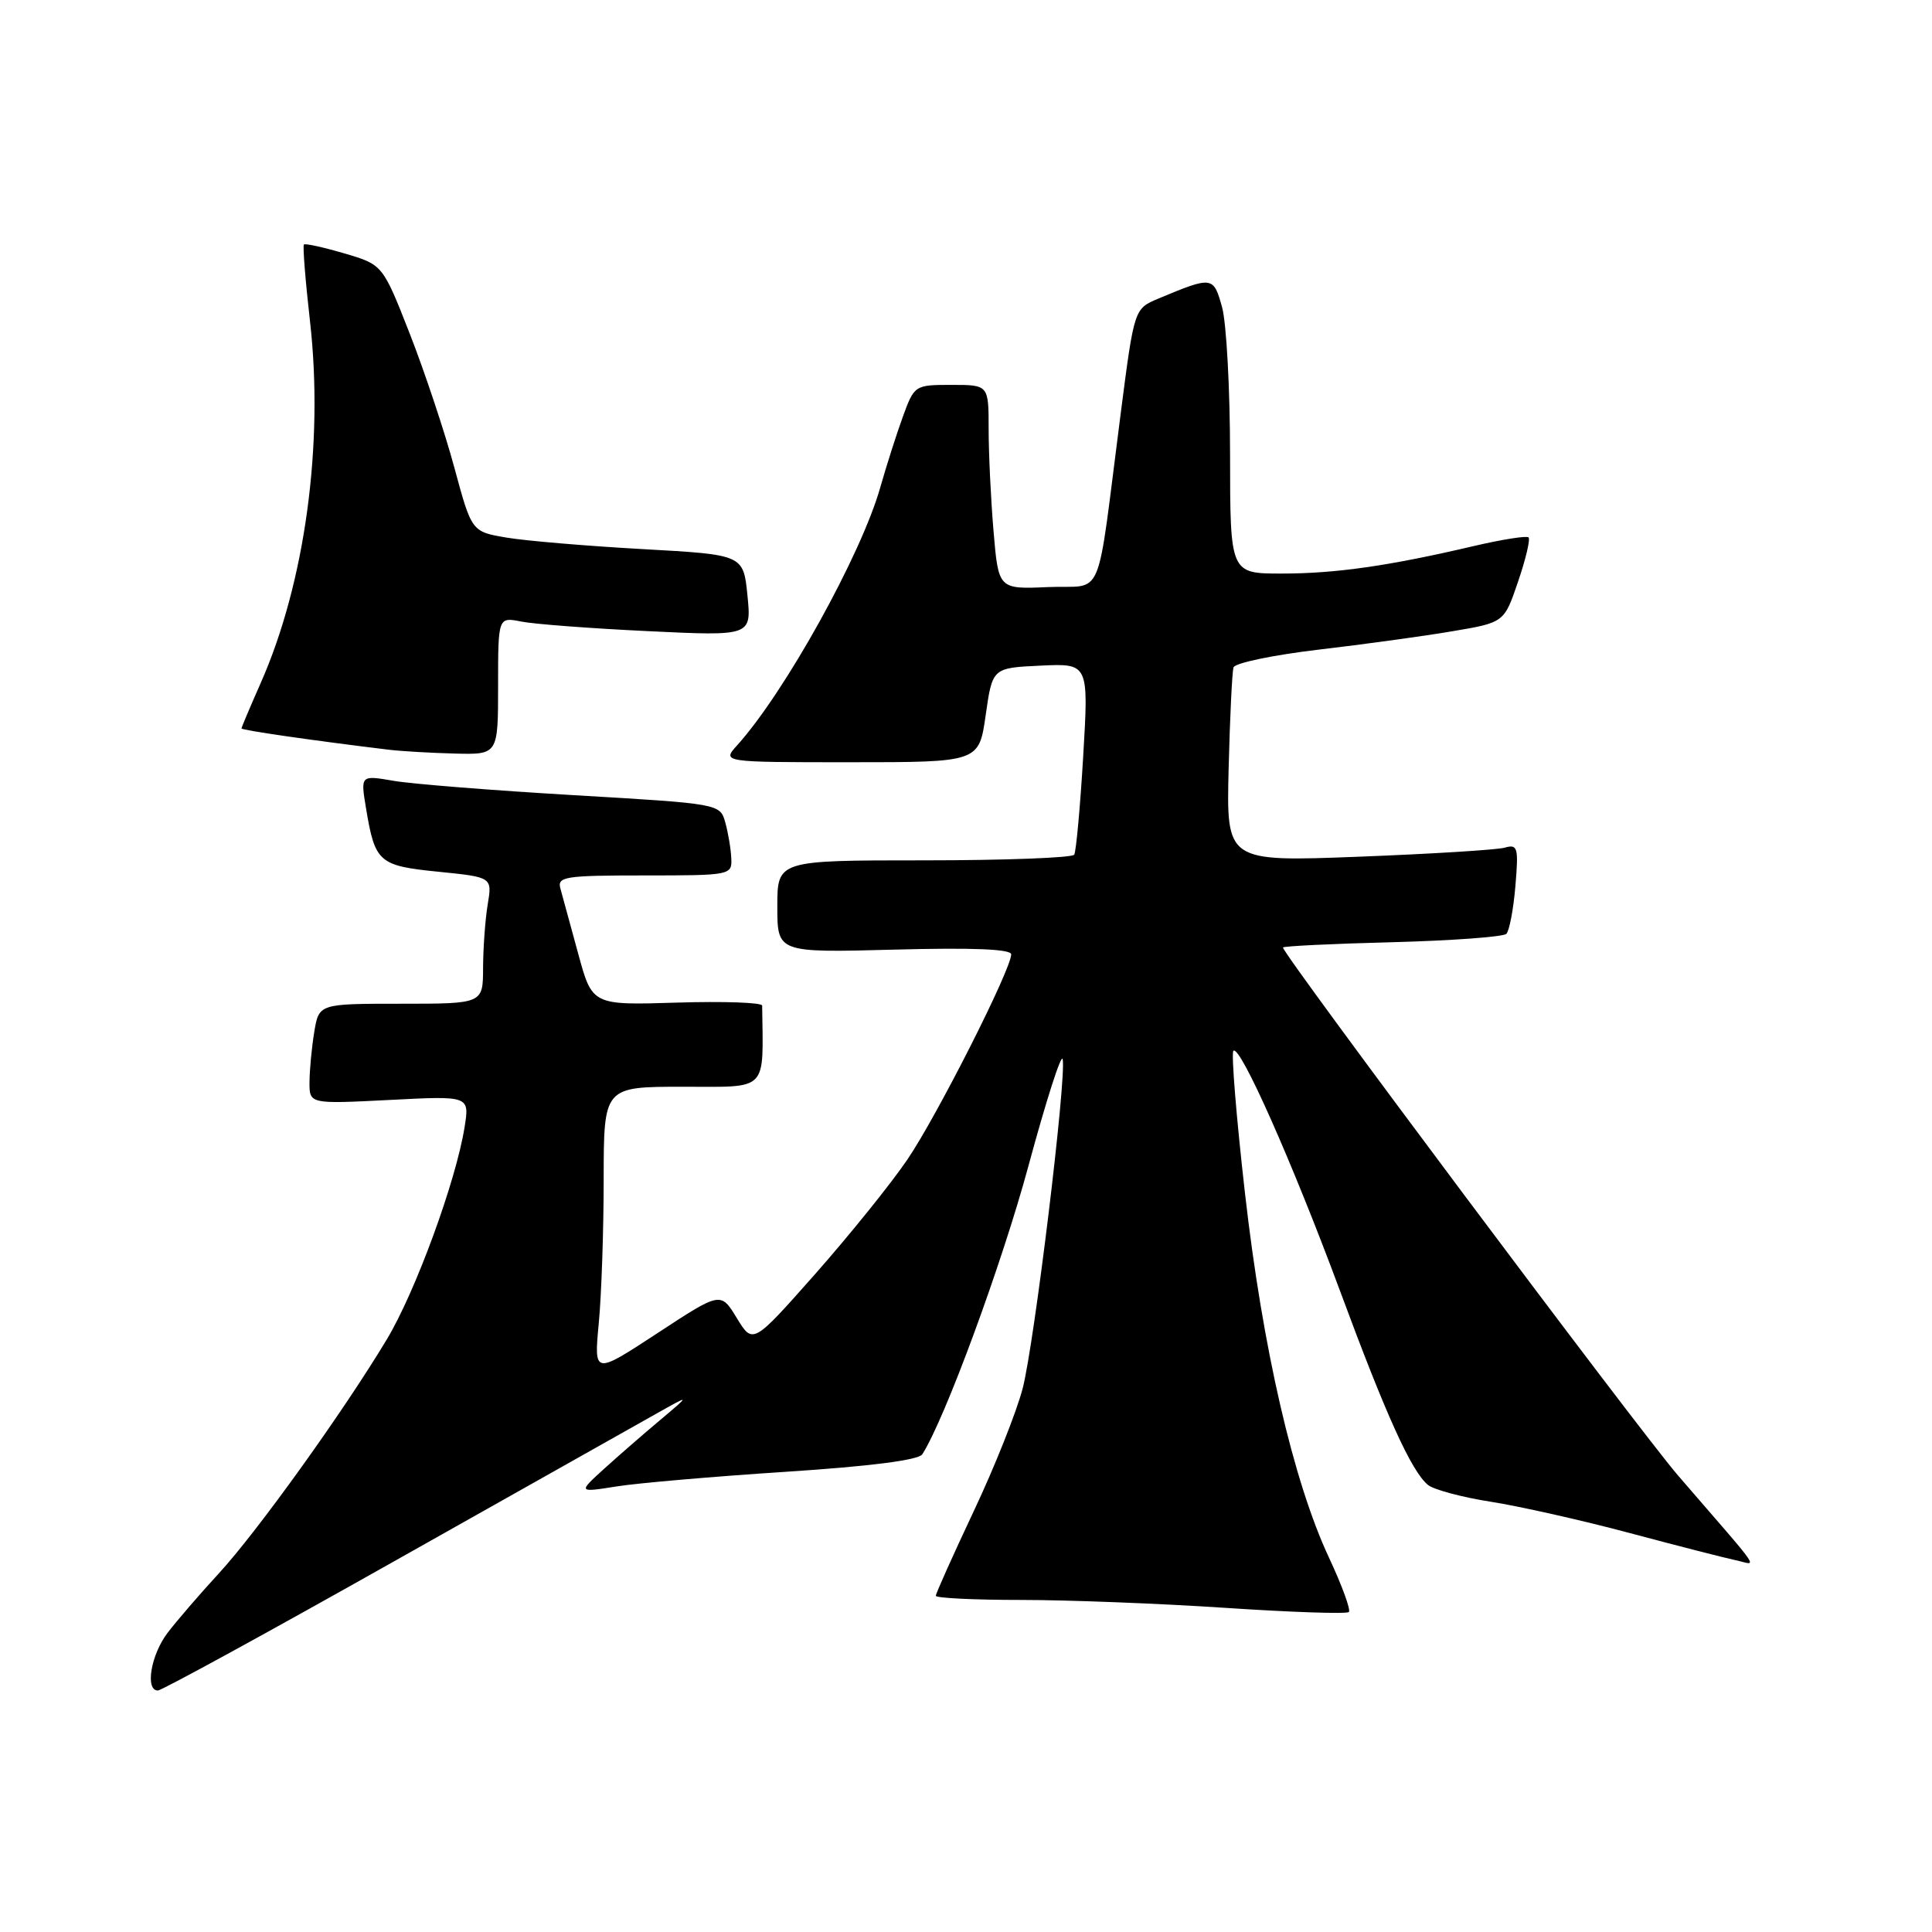<?xml version="1.0" encoding="UTF-8" standalone="no"?>
<!DOCTYPE svg PUBLIC "-//W3C//DTD SVG 1.1//EN" "http://www.w3.org/Graphics/SVG/1.1/DTD/svg11.dtd" >
<svg xmlns="http://www.w3.org/2000/svg" xmlns:xlink="http://www.w3.org/1999/xlink" version="1.1" viewBox="0 0 256 256">
 <g >
 <path fill="currentColor"
d=" M 52.17 206.91 C 68.85 197.51 84.53 188.68 87.00 187.30 C 91.50 184.77 91.50 184.77 87.50 188.14 C 85.30 189.98 81.94 192.91 80.04 194.63 C 76.59 197.77 76.59 197.77 81.70 196.96 C 84.52 196.51 94.61 195.64 104.13 195.02 C 115.35 194.29 121.72 193.47 122.21 192.70 C 125.21 188.01 132.76 167.49 136.28 154.47 C 138.60 145.88 140.64 139.52 140.81 140.35 C 141.33 142.88 137.06 177.97 135.51 183.97 C 134.70 187.07 131.79 194.40 129.02 200.25 C 126.26 206.11 124.00 211.15 124.00 211.45 C 124.00 211.75 129.07 212.00 135.27 212.00 C 141.46 212.00 153.66 212.47 162.38 213.05 C 171.09 213.63 178.45 213.88 178.73 213.60 C 179.01 213.33 177.82 210.08 176.10 206.40 C 171.37 196.29 167.30 178.64 164.97 158.14 C 163.82 148.05 163.13 139.54 163.43 139.24 C 164.30 138.37 171.24 154.02 177.54 171.00 C 183.67 187.57 187.01 194.94 189.21 196.76 C 189.96 197.38 193.71 198.39 197.54 198.99 C 201.37 199.59 209.68 201.46 216.00 203.15 C 222.32 204.84 228.62 206.45 230.00 206.74 C 232.86 207.35 233.89 208.87 222.34 195.50 C 217.16 189.50 170.00 126.48 170.00 125.55 C 170.00 125.37 176.49 125.05 184.43 124.85 C 192.36 124.64 199.19 124.14 199.60 123.74 C 200.00 123.33 200.54 120.47 200.80 117.39 C 201.23 112.27 201.10 111.83 199.38 112.32 C 198.35 112.61 189.62 113.15 180.00 113.52 C 162.50 114.19 162.50 114.19 162.80 101.85 C 162.97 95.06 163.26 89.02 163.45 88.43 C 163.64 87.85 168.68 86.80 174.65 86.09 C 180.62 85.39 188.61 84.30 192.41 83.65 C 199.31 82.49 199.31 82.49 201.15 77.07 C 202.17 74.10 202.79 71.46 202.54 71.21 C 202.30 70.96 199.04 71.48 195.30 72.35 C 184.05 74.99 176.99 76.00 169.82 76.00 C 163.00 76.00 163.00 76.00 162.99 60.25 C 162.99 51.59 162.51 42.79 161.93 40.70 C 160.79 36.59 160.66 36.57 153.48 39.57 C 150.29 40.91 150.29 40.91 148.51 54.70 C 145.18 80.49 146.45 77.46 138.89 77.79 C 132.30 78.08 132.30 78.08 131.65 70.39 C 131.29 66.16 131.00 60.07 131.00 56.85 C 131.00 51.00 131.00 51.00 126.08 51.00 C 121.21 51.00 121.15 51.04 119.62 55.25 C 118.77 57.59 117.44 61.77 116.65 64.55 C 114.14 73.47 103.98 91.77 97.68 98.75 C 95.65 101.00 95.65 101.00 112.69 101.00 C 129.72 101.00 129.72 101.00 130.61 94.75 C 131.50 88.50 131.50 88.50 137.88 88.20 C 144.26 87.90 144.26 87.90 143.53 100.20 C 143.13 106.96 142.59 112.84 142.34 113.25 C 142.09 113.66 133.13 114.00 122.44 114.00 C 103.00 114.00 103.00 114.00 103.00 120.12 C 103.00 126.24 103.00 126.24 118.50 125.83 C 128.88 125.55 134.00 125.76 133.99 126.46 C 133.96 128.50 124.14 147.90 120.23 153.65 C 118.04 156.87 112.54 163.69 108.01 168.82 C 99.76 178.14 99.76 178.14 97.63 174.65 C 95.50 171.15 95.50 171.15 87.10 176.66 C 78.70 182.16 78.70 182.16 79.34 175.33 C 79.70 171.57 79.99 162.99 79.99 156.25 C 80.00 144.00 80.00 144.00 90.50 144.00 C 101.92 144.00 101.13 144.80 100.99 133.25 C 100.99 132.84 95.92 132.66 89.73 132.85 C 78.47 133.20 78.47 133.20 76.61 126.35 C 75.59 122.58 74.53 118.71 74.26 117.75 C 73.81 116.16 74.80 116.00 85.38 116.00 C 96.79 116.00 97.00 115.96 96.90 113.75 C 96.85 112.51 96.49 110.38 96.11 109.00 C 95.41 106.50 95.41 106.50 75.96 105.36 C 65.26 104.73 54.54 103.88 52.14 103.46 C 47.77 102.71 47.77 102.71 48.50 107.10 C 49.69 114.28 50.19 114.72 58.09 115.51 C 65.23 116.23 65.23 116.23 64.62 119.86 C 64.29 121.86 64.02 125.64 64.01 128.25 C 64.00 133.00 64.00 133.00 53.13 133.00 C 42.26 133.00 42.26 133.00 41.64 136.75 C 41.30 138.81 41.02 141.80 41.01 143.39 C 41.00 146.29 41.00 146.29 51.61 145.75 C 62.22 145.20 62.22 145.20 61.56 149.35 C 60.42 156.50 55.06 171.14 51.27 177.45 C 45.56 186.97 34.04 203.02 28.98 208.50 C 26.45 211.25 23.39 214.80 22.19 216.38 C 19.99 219.28 19.20 224.00 20.92 224.00 C 21.42 224.00 35.49 216.31 52.17 206.91 Z  M 66.00 90.88 C 66.00 81.75 66.00 81.75 69.07 82.36 C 70.76 82.70 78.31 83.27 85.86 83.63 C 99.58 84.29 99.58 84.29 99.04 78.89 C 98.50 73.50 98.50 73.50 85.16 72.76 C 77.82 72.35 69.72 71.67 67.16 71.24 C 62.50 70.46 62.50 70.46 60.21 61.98 C 58.95 57.32 56.30 49.35 54.32 44.28 C 50.71 35.07 50.71 35.07 45.64 33.58 C 42.85 32.76 40.43 32.23 40.27 32.40 C 40.10 32.57 40.46 37.16 41.08 42.60 C 42.92 58.87 40.42 77.21 34.55 90.49 C 33.15 93.66 32.00 96.37 32.00 96.52 C 32.00 96.76 41.66 98.15 51.50 99.34 C 53.15 99.54 57.09 99.77 60.25 99.85 C 66.00 100.00 66.00 100.00 66.00 90.88 Z "/>
</g>
</svg>